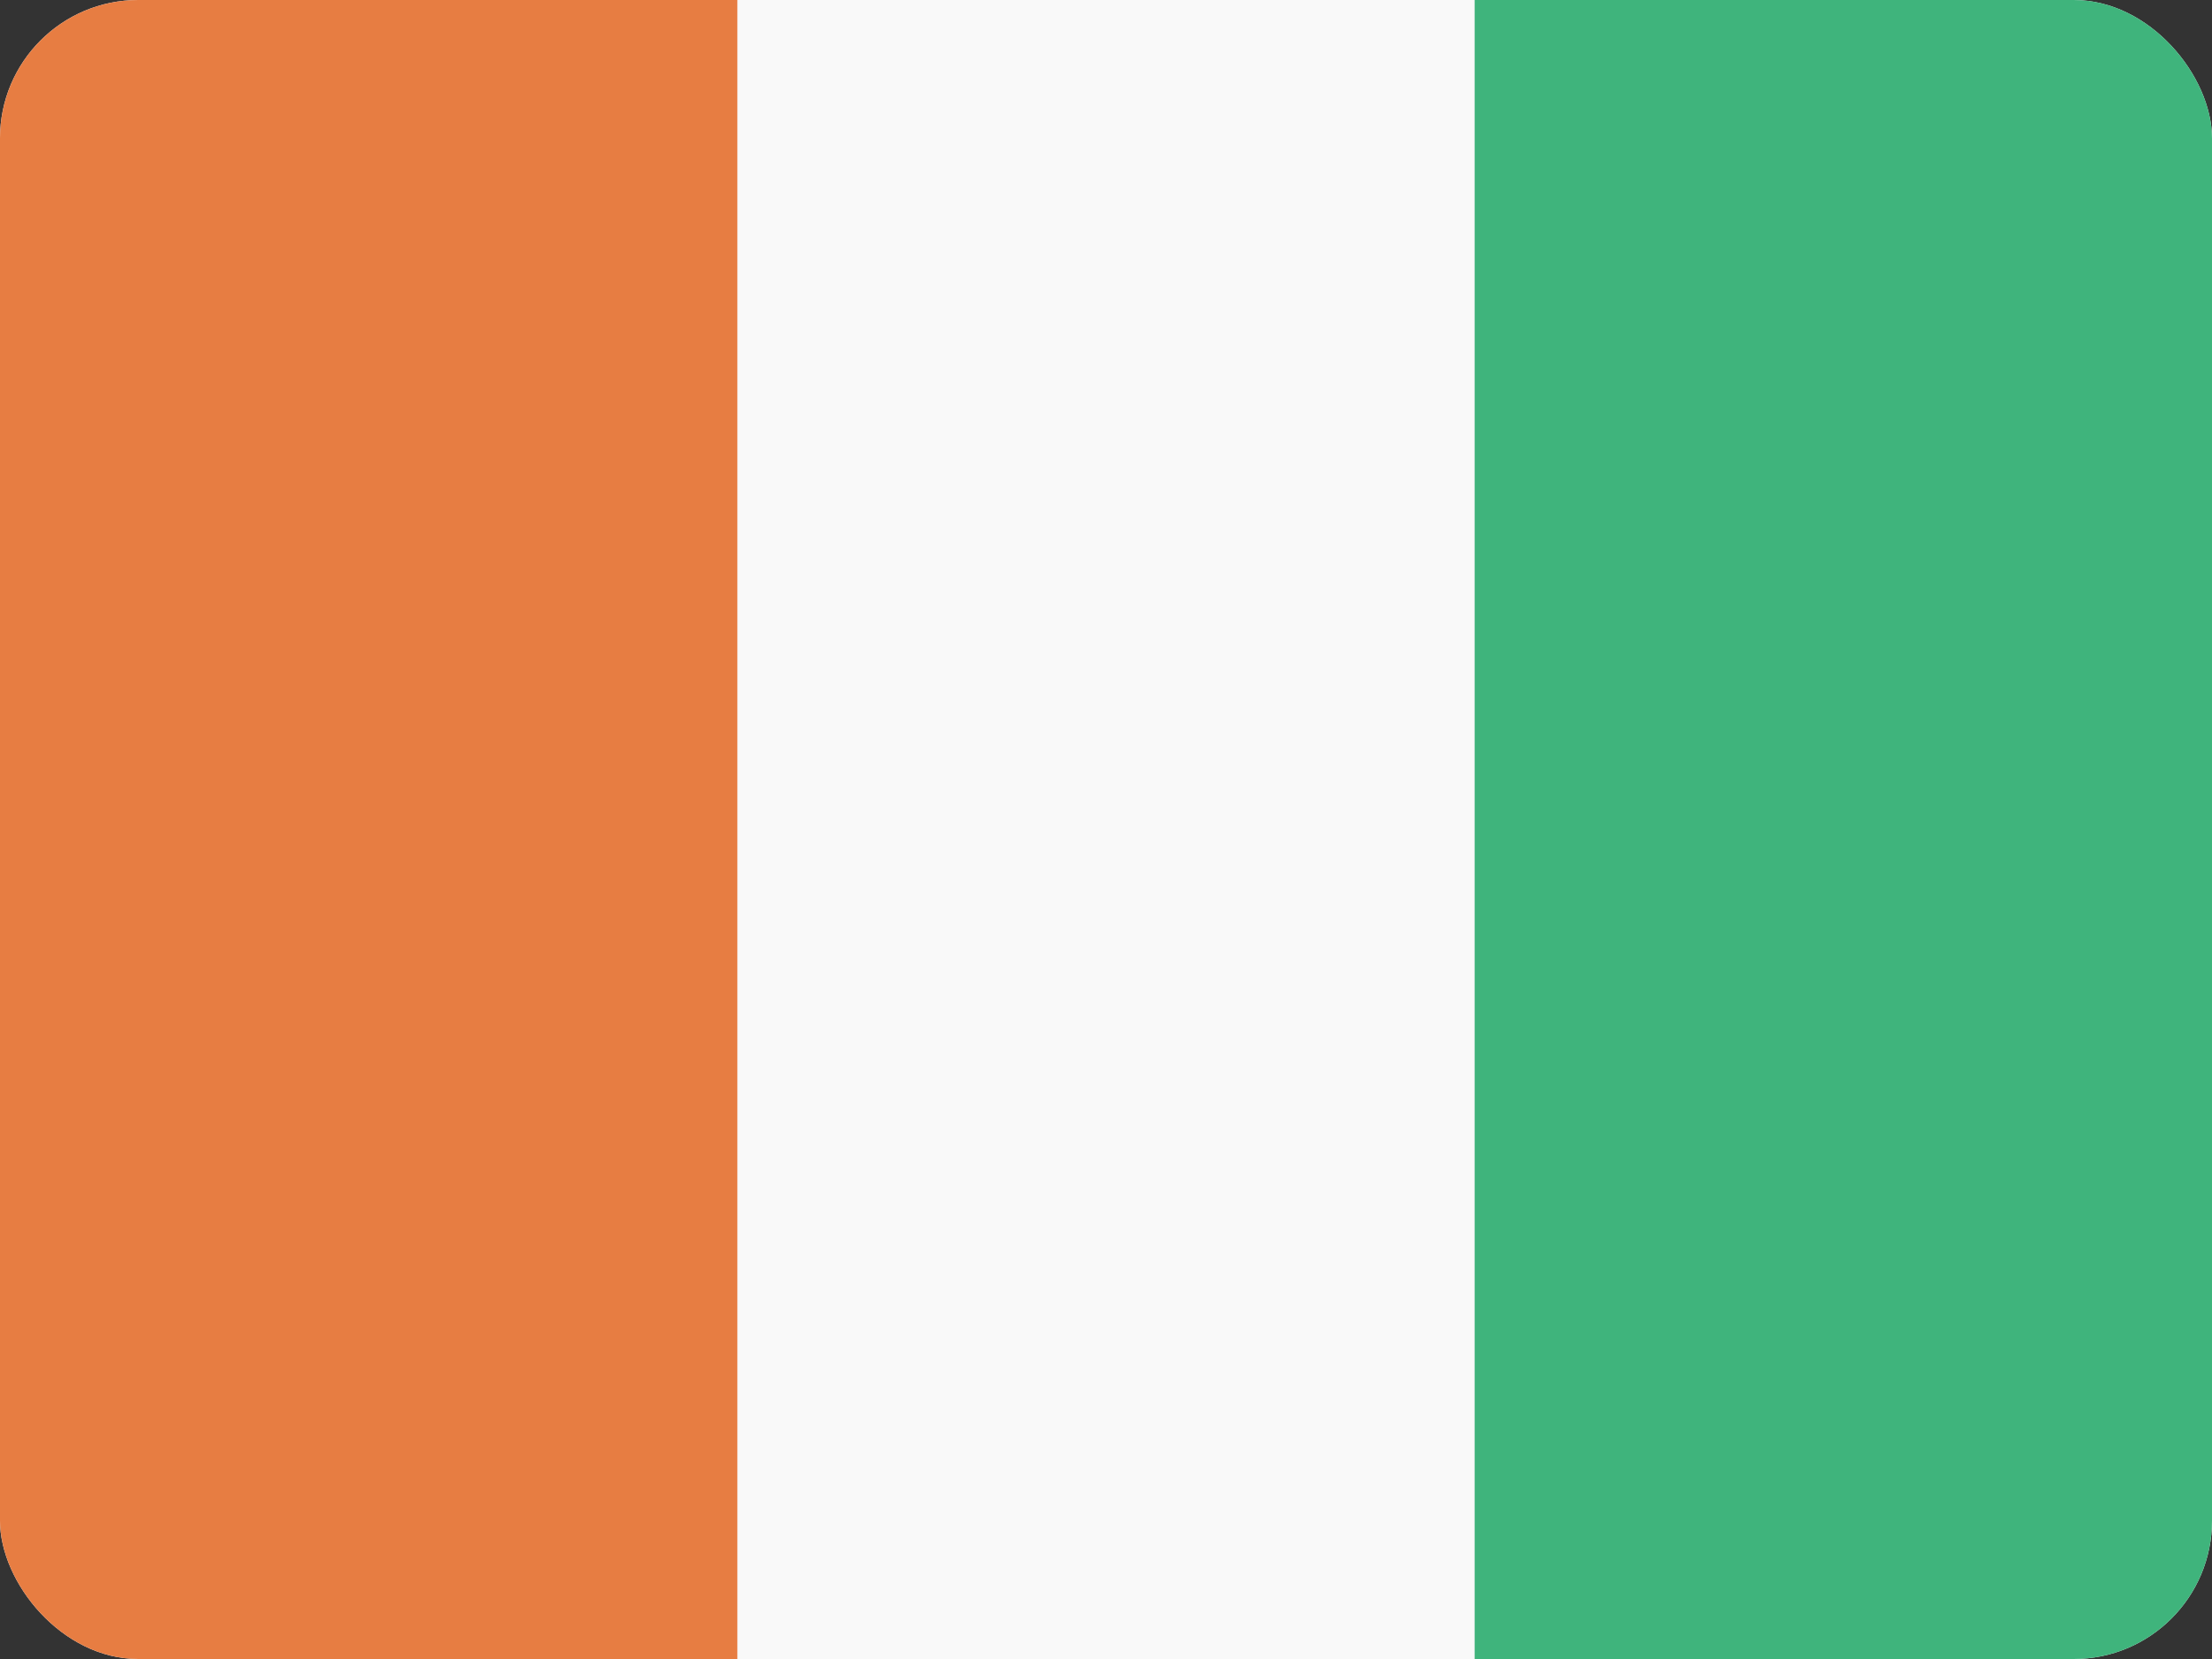 <svg width="32" height="24" viewBox="0 0 32 24" fill="none" xmlns="http://www.w3.org/2000/svg">
<rect x="0" y="0" width="32" height="24" fill="#333333" stroke="none"/>
<g clip-path="url(#clip0_440_967)">
<rect width="32" height="24" rx="2" fill="#F9F9F9"/>
<path d="M0 24L-1.04907e-06 0L10.667 -4.66255e-07L10.667 24L0 24Z" fill="#E77D42"/>
<path d="M21.333 24L21.333 0L32 -4.66255e-07L32 24L21.333 24Z" fill="#3FB47C"/>
</g>
<defs>
<clipPath id="clip0_440_967">
<rect width="32" height="24" rx="2" fill="white"/>
</clipPath>
</defs>
</svg>
